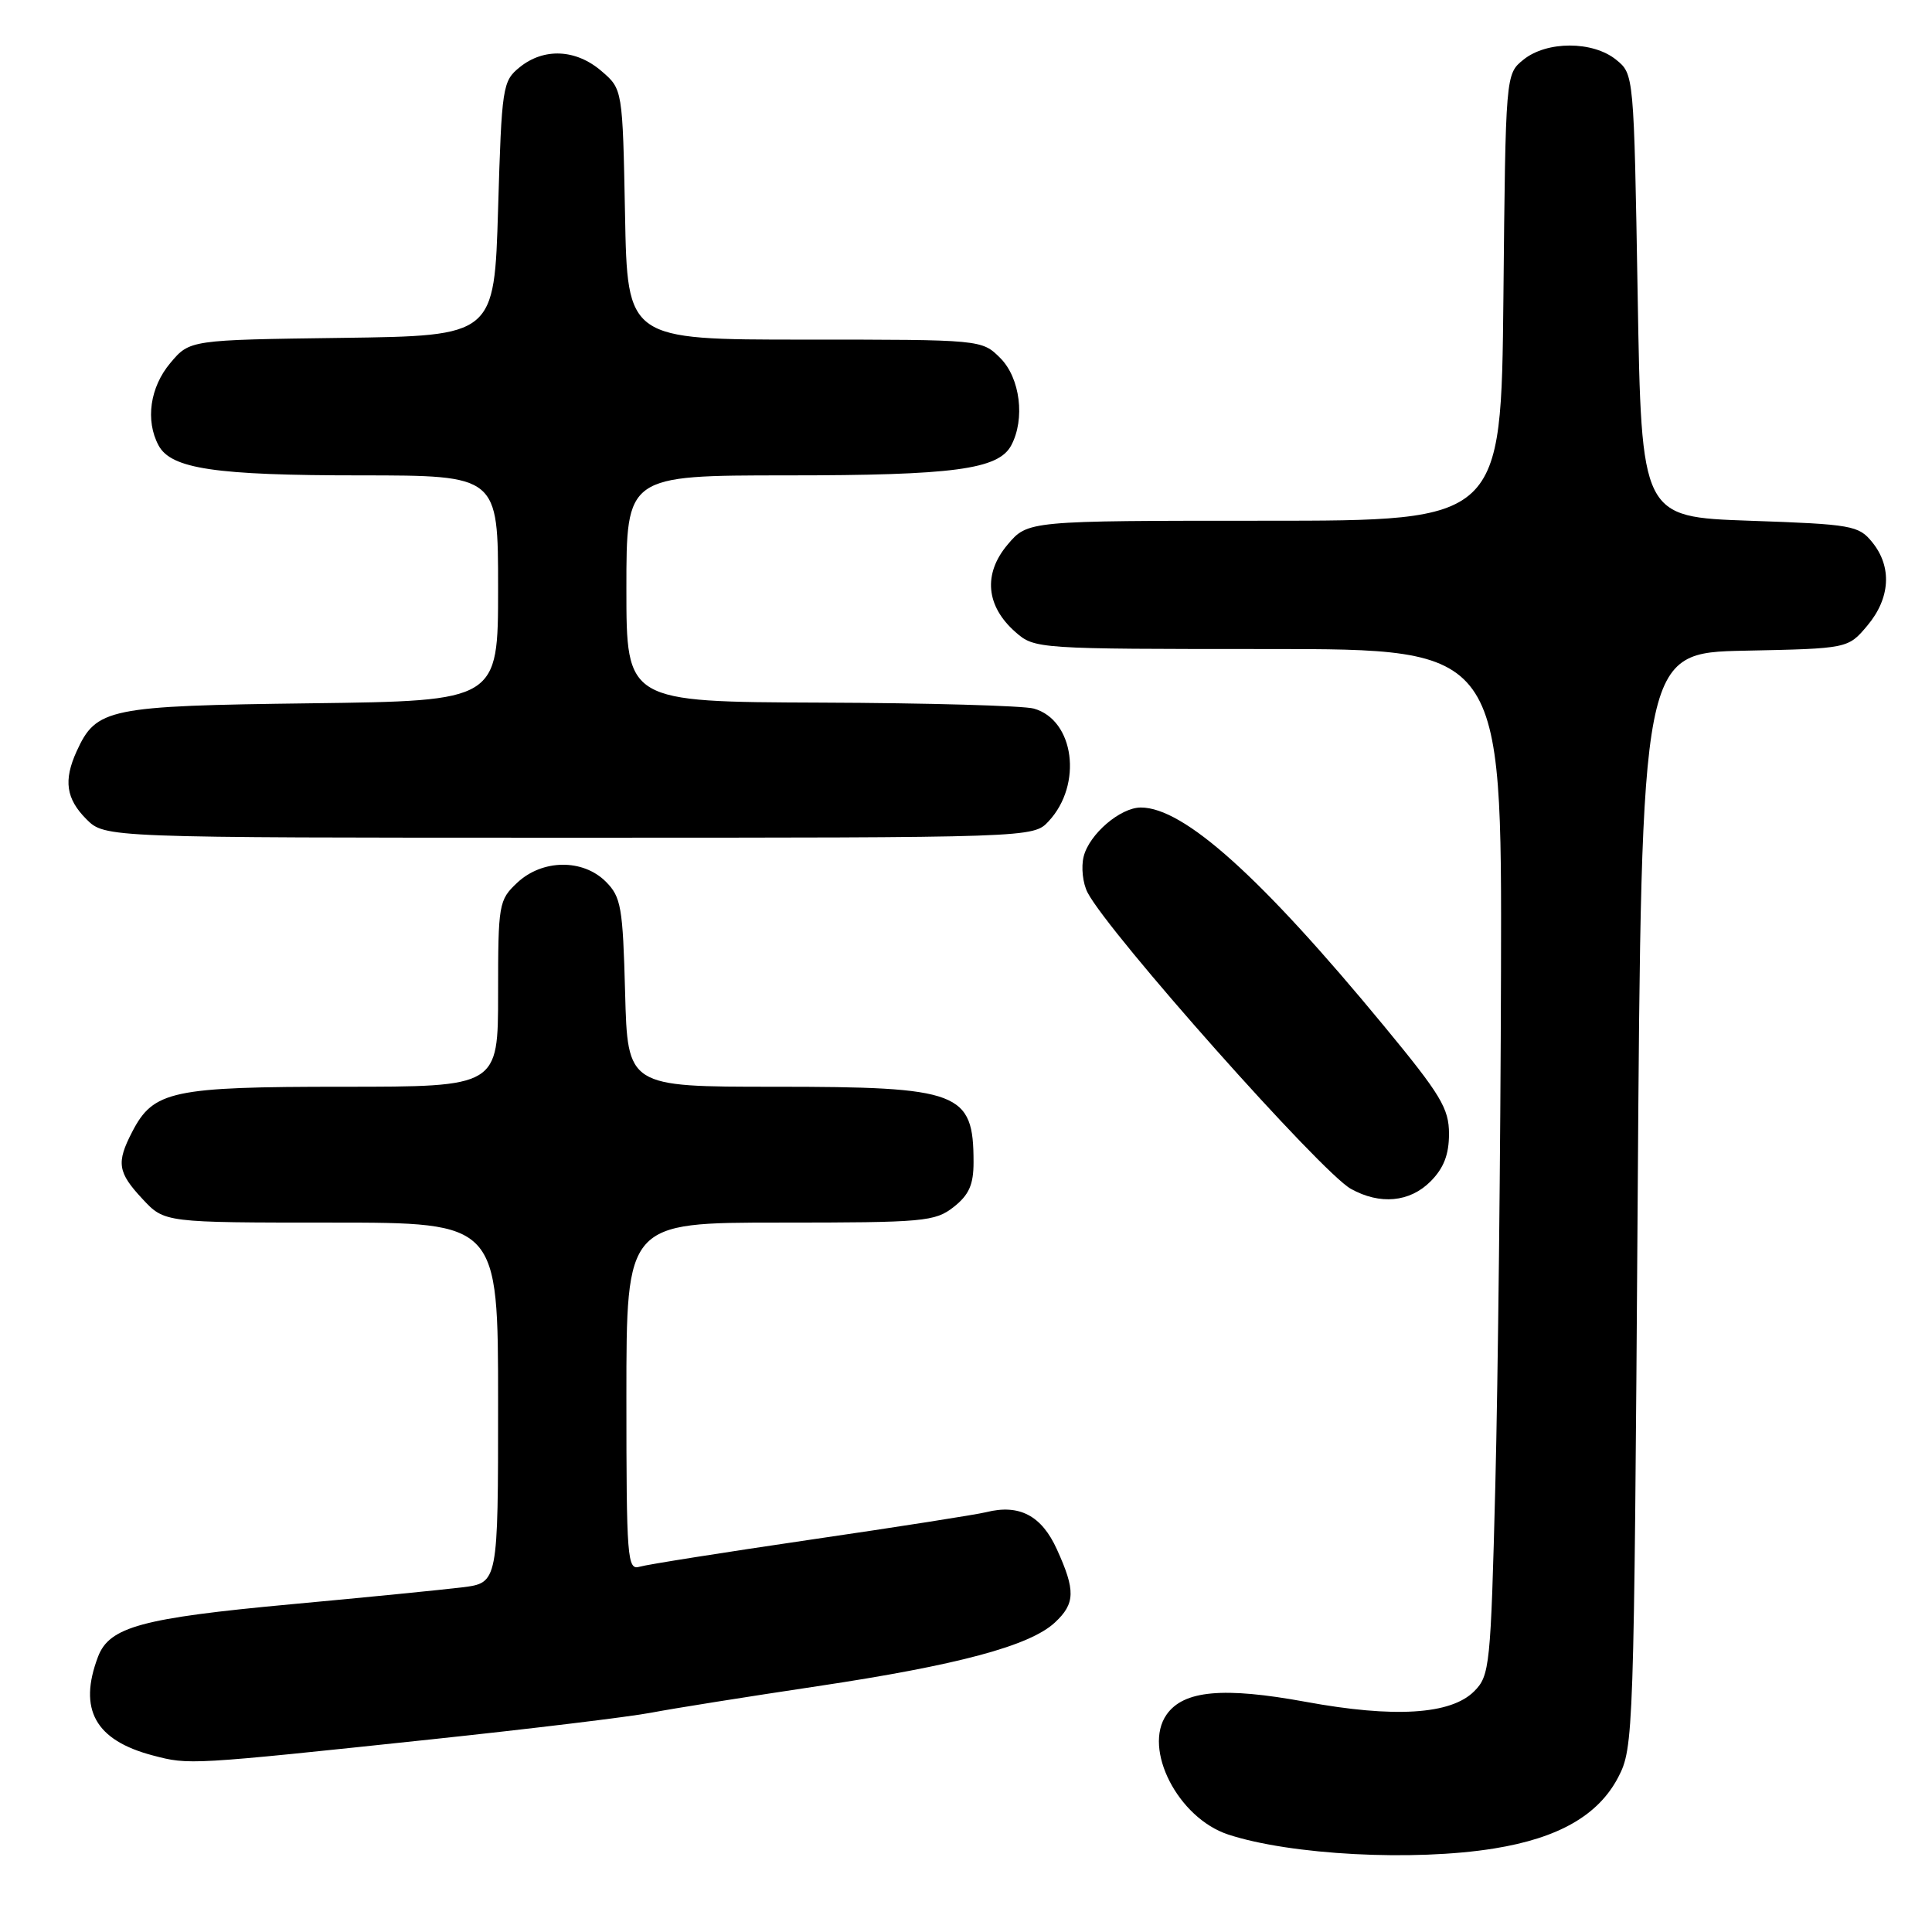 <?xml version="1.0" encoding="UTF-8" standalone="no"?>
<!DOCTYPE svg PUBLIC "-//W3C//DTD SVG 1.1//EN" "http://www.w3.org/Graphics/SVG/1.1/DTD/svg11.dtd" >
<svg xmlns="http://www.w3.org/2000/svg" xmlns:xlink="http://www.w3.org/1999/xlink" version="1.1" viewBox="0 0 256 256">
 <g >
 <path fill="currentColor"
d=" M 198.00 244.93 C 206.54 243.55 211.80 240.52 214.42 235.50 C 216.46 231.58 216.51 230.03 217.00 159.00 C 217.50 86.50 217.50 86.50 231.18 86.22 C 244.87 85.94 244.87 85.94 247.43 82.90 C 250.48 79.27 250.73 75.12 248.09 71.86 C 246.29 69.63 245.41 69.47 231.84 69.00 C 217.50 68.50 217.50 68.50 217.00 39.16 C 216.50 9.82 216.50 9.82 214.14 7.91 C 211.05 5.41 204.95 5.41 201.86 7.91 C 199.50 9.82 199.50 9.82 199.21 39.41 C 198.91 69.00 198.91 69.00 167.55 69.00 C 136.18 69.00 136.18 69.00 133.50 72.18 C 130.25 76.04 130.64 80.31 134.55 83.75 C 137.09 85.98 137.39 86.00 168.06 86.00 C 199.00 86.00 199.00 86.00 198.89 128.75 C 198.83 152.26 198.49 182.85 198.14 196.72 C 197.53 220.82 197.40 222.04 195.33 224.11 C 192.25 227.19 184.76 227.66 173.01 225.50 C 162.10 223.50 156.83 223.98 154.58 227.19 C 151.40 231.73 156.09 240.89 162.73 243.08 C 170.99 245.80 187.33 246.66 198.00 244.93 Z  M 57.29 230.46 C 70.37 229.07 83.42 227.49 86.29 226.94 C 89.15 226.39 99.04 224.82 108.26 223.44 C 126.89 220.65 136.46 218.09 139.78 214.99 C 142.48 212.48 142.53 210.75 140.04 205.29 C 138.02 200.82 135.06 199.27 130.68 200.37 C 129.40 200.69 118.94 202.33 107.43 204.01 C 95.92 205.70 85.71 207.31 84.75 207.60 C 83.12 208.10 83.00 206.57 83.00 185.07 C 83.00 162.00 83.00 162.00 103.37 162.00 C 122.45 162.00 123.90 161.87 126.37 159.93 C 128.40 158.33 129.00 156.97 129.00 154.01 C 129.00 144.68 127.21 144.00 102.63 144.00 C 83.16 144.00 83.16 144.00 82.83 131.52 C 82.53 120.20 82.30 118.85 80.27 116.82 C 77.22 113.78 71.85 113.85 68.53 116.97 C 66.09 119.26 66.00 119.78 66.00 131.67 C 66.00 144.00 66.00 144.00 45.45 144.00 C 22.79 144.00 20.33 144.53 17.52 149.97 C 15.39 154.07 15.59 155.35 18.90 158.89 C 21.80 162.00 21.80 162.00 43.90 162.00 C 66.00 162.00 66.00 162.00 66.00 185.87 C 66.00 209.74 66.00 209.74 61.25 210.33 C 58.64 210.65 48.40 211.67 38.50 212.58 C 18.76 214.41 14.50 215.57 12.99 219.52 C 10.34 226.50 12.61 230.60 20.27 232.61 C 25.07 233.87 25.03 233.88 57.29 230.46 Z  M 189.55 156.55 C 191.30 154.79 192.00 153.00 192.00 150.24 C 192.00 146.87 190.91 145.06 183.38 135.94 C 167.08 116.18 156.86 107.00 151.17 107.00 C 148.45 107.00 144.33 110.53 143.59 113.50 C 143.24 114.90 143.47 117.04 144.11 118.27 C 146.91 123.67 175.06 155.34 179.00 157.53 C 182.85 159.67 186.79 159.31 189.55 156.55 Z  M 138.95 108.82 C 143.49 103.95 142.36 95.39 136.98 93.89 C 135.62 93.51 122.91 93.15 108.75 93.10 C 83.00 93.00 83.00 93.00 83.00 78.00 C 83.00 63.00 83.00 63.00 104.25 62.99 C 126.38 62.99 132.29 62.20 133.99 59.02 C 135.86 55.52 135.18 50.09 132.55 47.45 C 130.09 45.00 130.09 45.00 106.61 45.00 C 83.13 45.00 83.13 45.00 82.82 28.41 C 82.50 11.82 82.50 11.82 79.69 9.41 C 76.32 6.51 72.07 6.31 68.86 8.91 C 66.59 10.75 66.48 11.46 66.00 27.66 C 65.50 44.50 65.50 44.50 45.32 44.77 C 25.14 45.04 25.14 45.04 22.57 48.10 C 19.87 51.30 19.24 55.72 21.01 59.02 C 22.67 62.12 28.51 62.99 47.75 62.99 C 66.00 63.00 66.00 63.00 66.00 77.94 C 66.00 92.87 66.00 92.87 41.25 93.19 C 14.30 93.53 12.76 93.84 10.15 99.56 C 8.40 103.41 8.75 105.84 11.45 108.55 C 13.91 111.00 13.91 111.00 75.42 111.00 C 136.92 111.00 136.92 111.00 138.95 108.82 Z "/>
</g>
</svg>